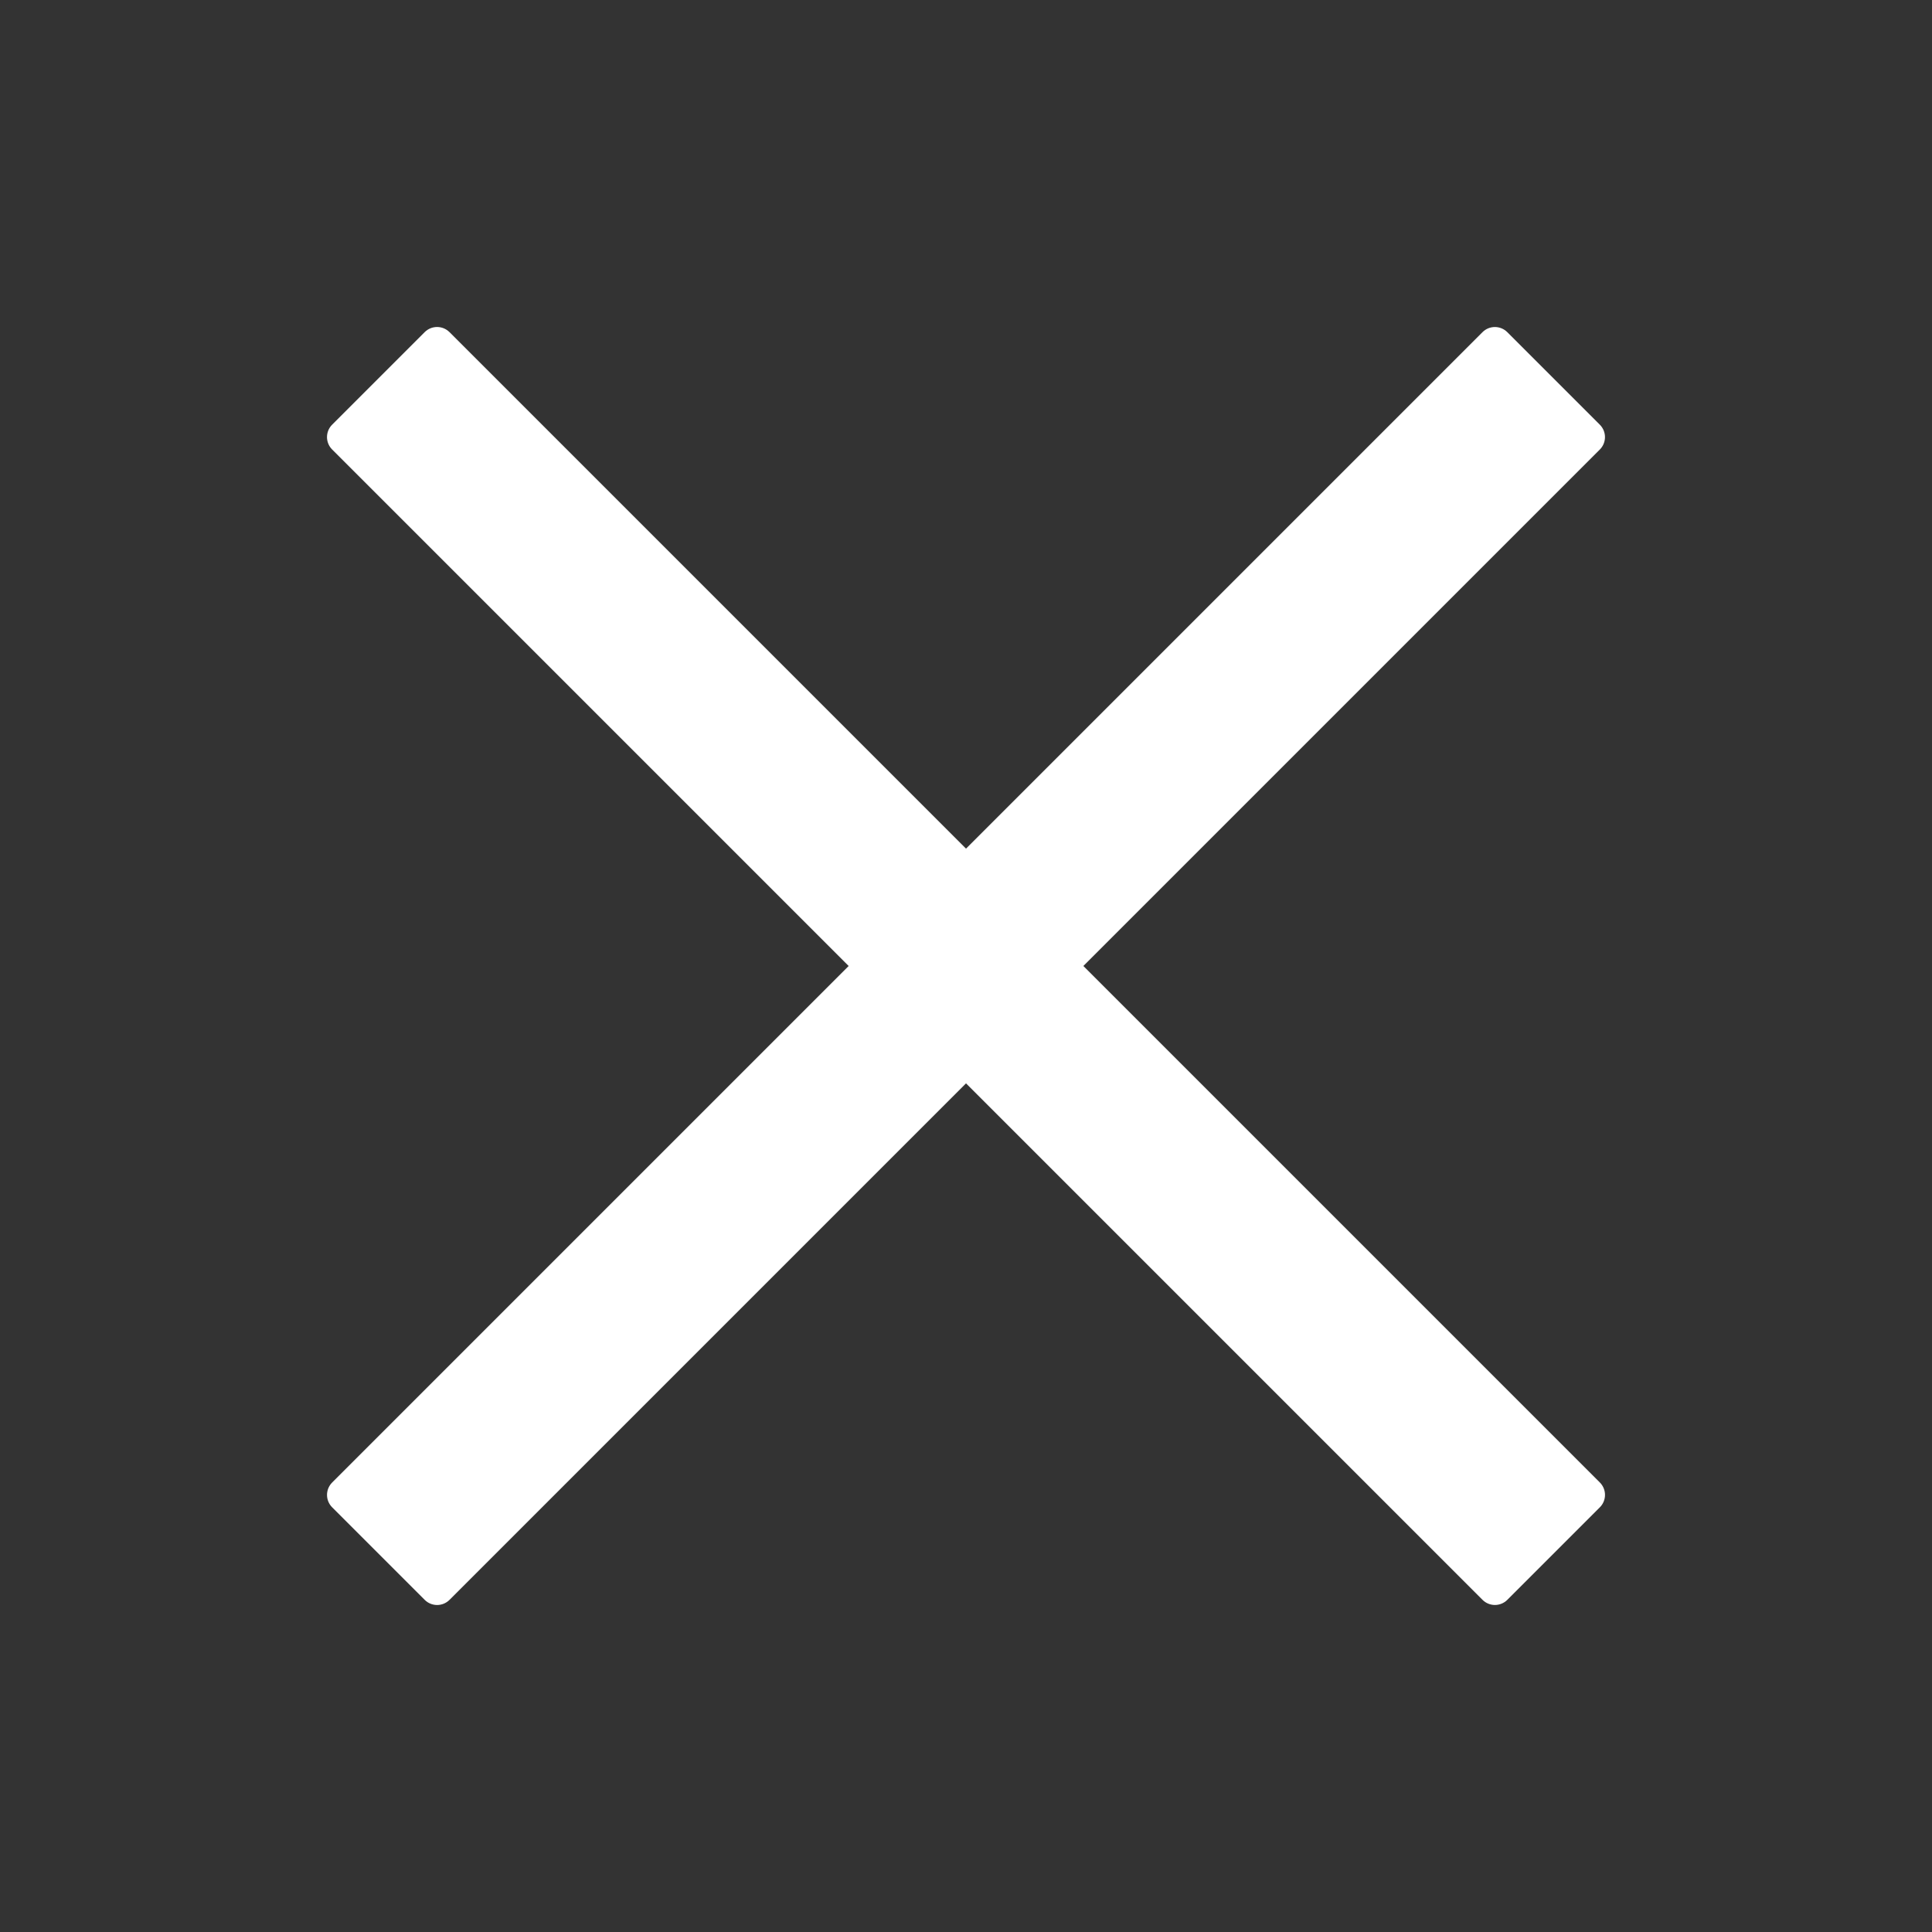 <svg width="77mm" height="77mm" viewBox="0 0 77 77" xmlns="http://www.w3.org/2000/svg"><rect x="0" y="0" width="77" height="77" fill="#333333" stroke="none"/><path style="fill:#fff;stroke-width:.318;stop-color:#000" d="m18.621 73.273 45.846-45.846c.274-.274.716-.274.99 0l3.687 3.687c.274.274.274.716 0 .99L23.299 77.95c-.274.274-.716.274-.99 0l-3.687-3.687c-.274-.274-.274-.716 0-.99z" transform="translate(-5.383 -14.188)"/><path style="display:inline;fill:#fff;stroke-width:.318;stop-color:#000" d="m23.299 27.426 45.846 45.846c.274.274.274.716 0 .99l-3.687 3.687c-.274.274-.716.274-.99 0L18.621 32.103c-.274-.274-.274-.716 0-.99l3.687-3.687c.274-.274.716-.274.99 0z" transform="translate(-5.383 -14.188)"/></svg>